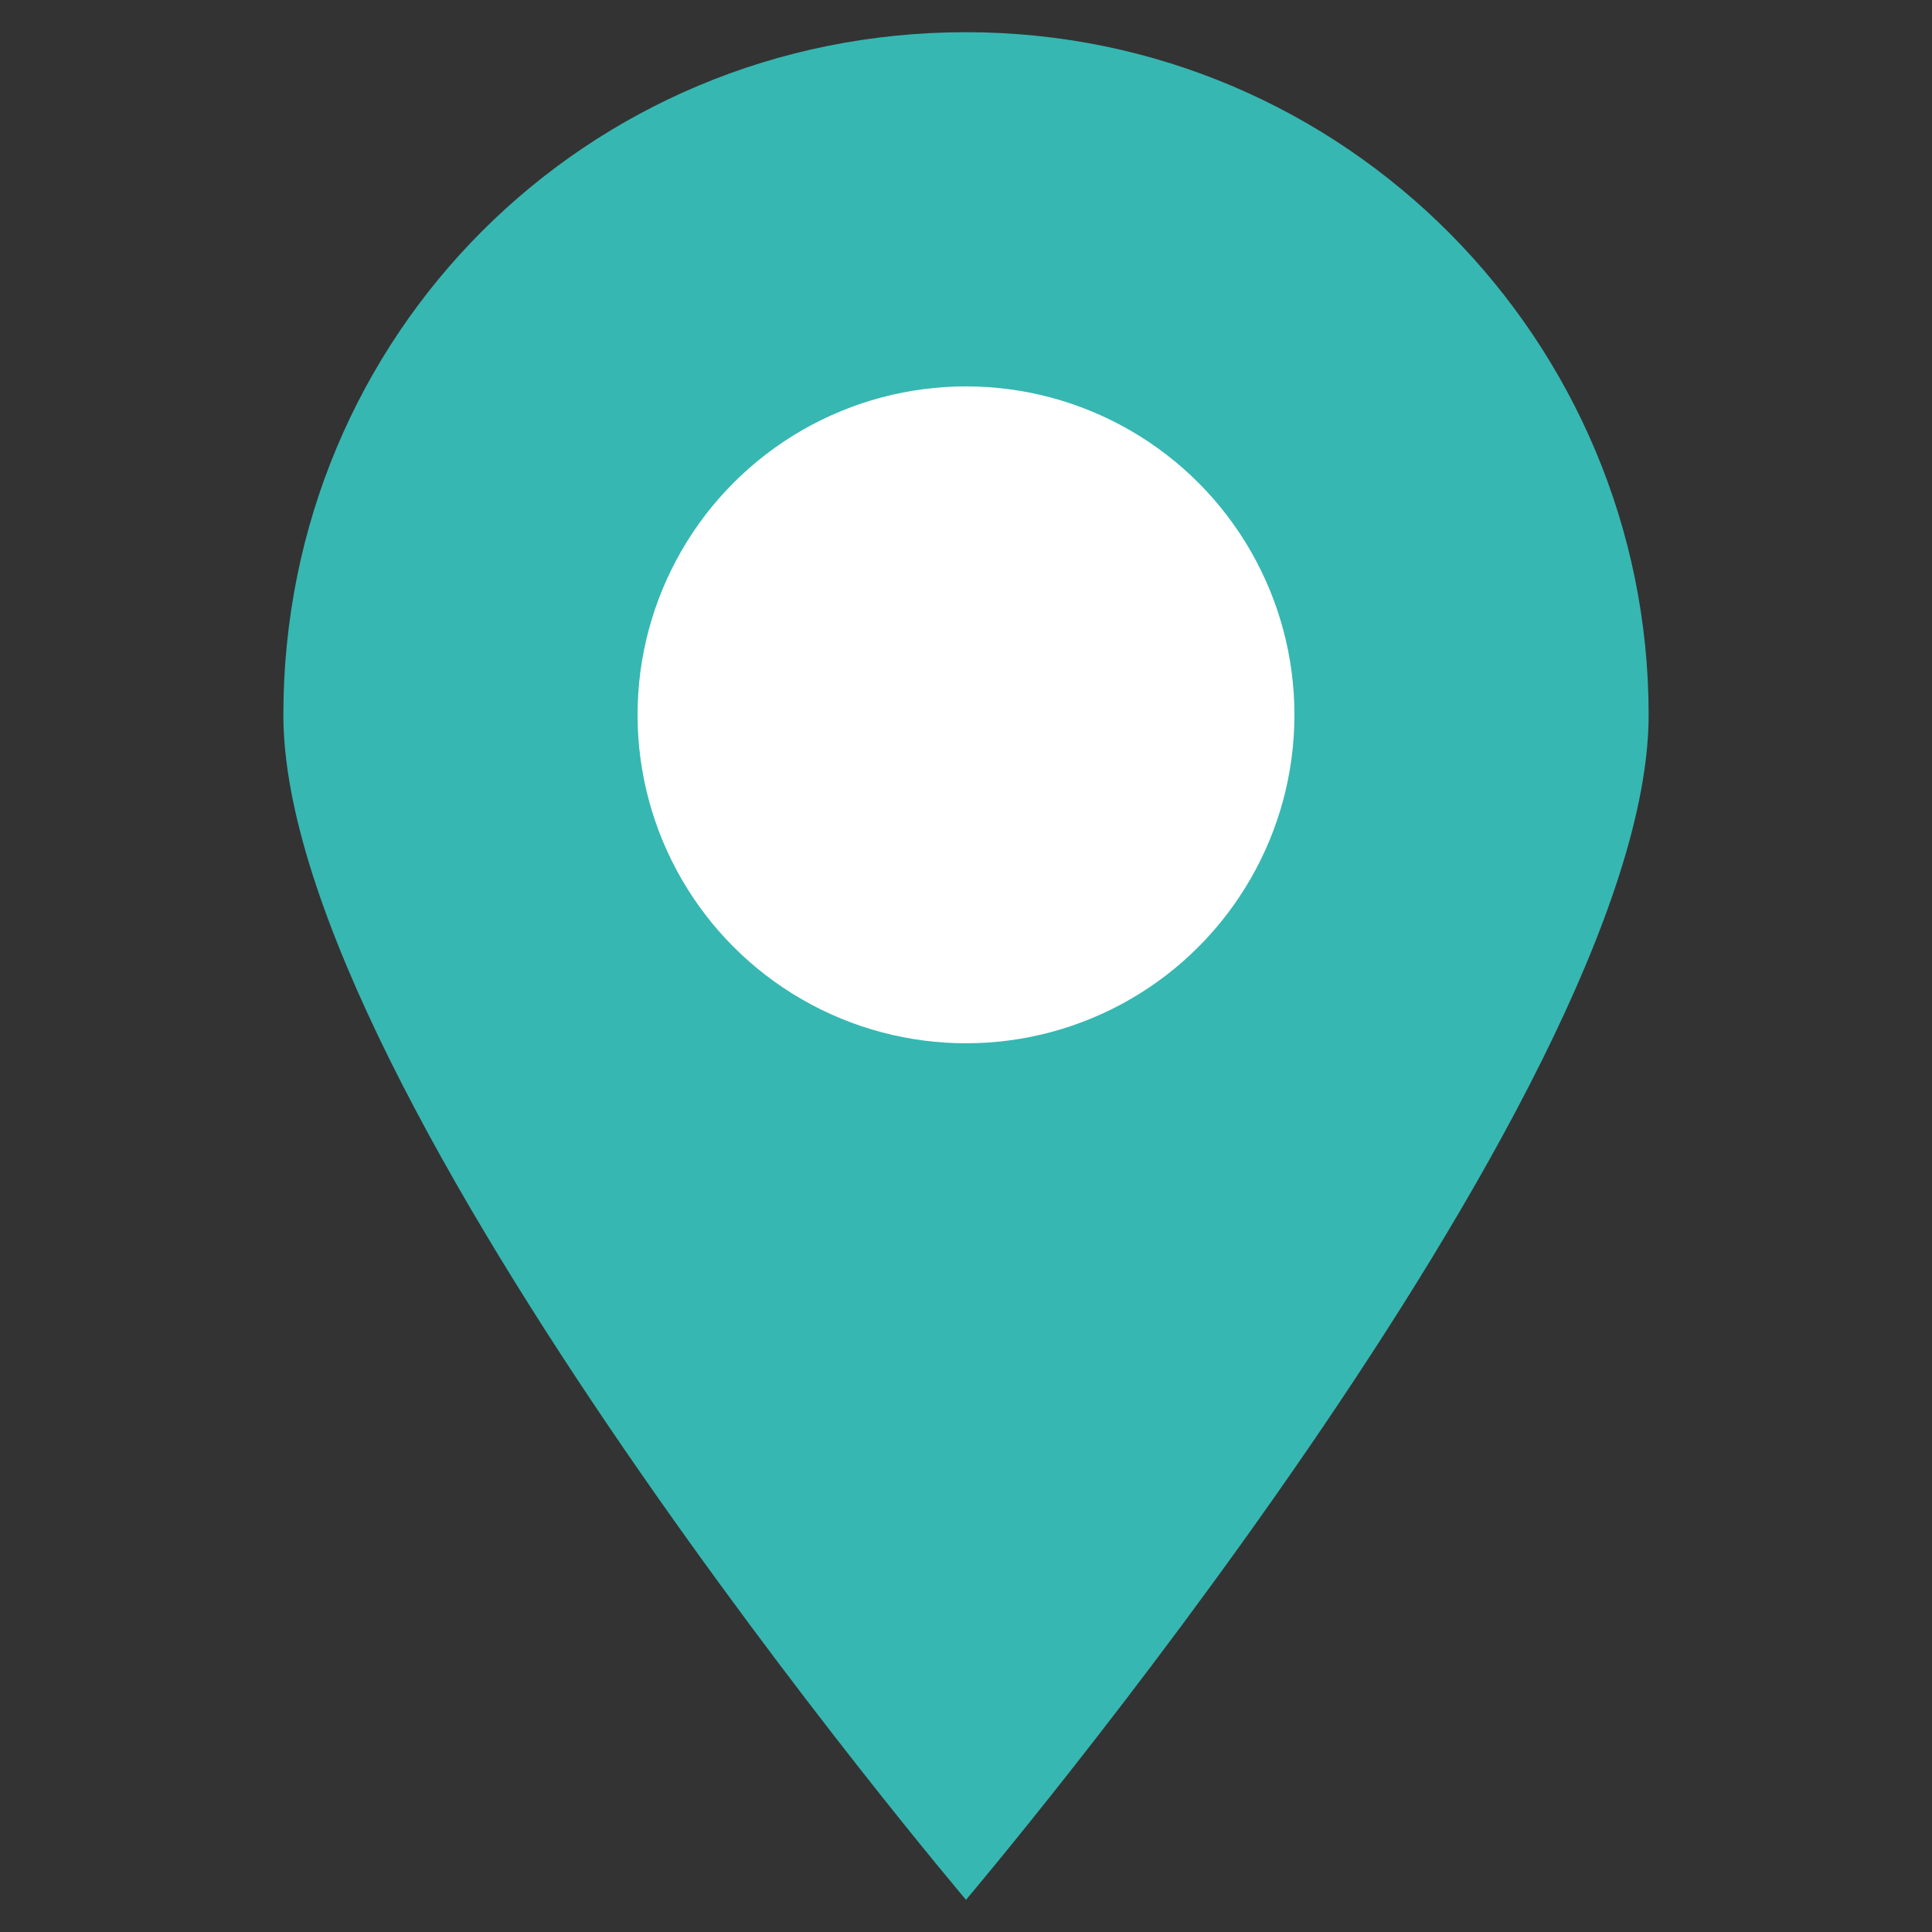 <?xml version="1.0" encoding="utf-8"?>
<!-- Generator: Adobe Illustrator 18.1.1, SVG Export Plug-In . SVG Version: 6.00 Build 0)  -->
<svg version="1.1" id="圖層_1" xmlns="http://www.w3.org/2000/svg" xmlns:xlink="http://www.w3.org/1999/xlink" x="0px" y="0px"
	 viewBox="0 0 30 30" enable-background="new 0 0 30 30" xml:space="preserve">
<rect x="0" y="0" width="30" height="30" fill="#333333" stroke="none"/>
<g>
	<path fill="#36B7B2" d="M25.6,11.1C25.6,17,15,29.5,15,29.5S4.4,17,4.4,11.1S9.1,0.5,15,0.5S25.6,5.3,25.6,11.1z"/>
	<circle fill="#FFFFFF" cx="15" cy="11.1" r="5.1"/>
</g>
</svg>
